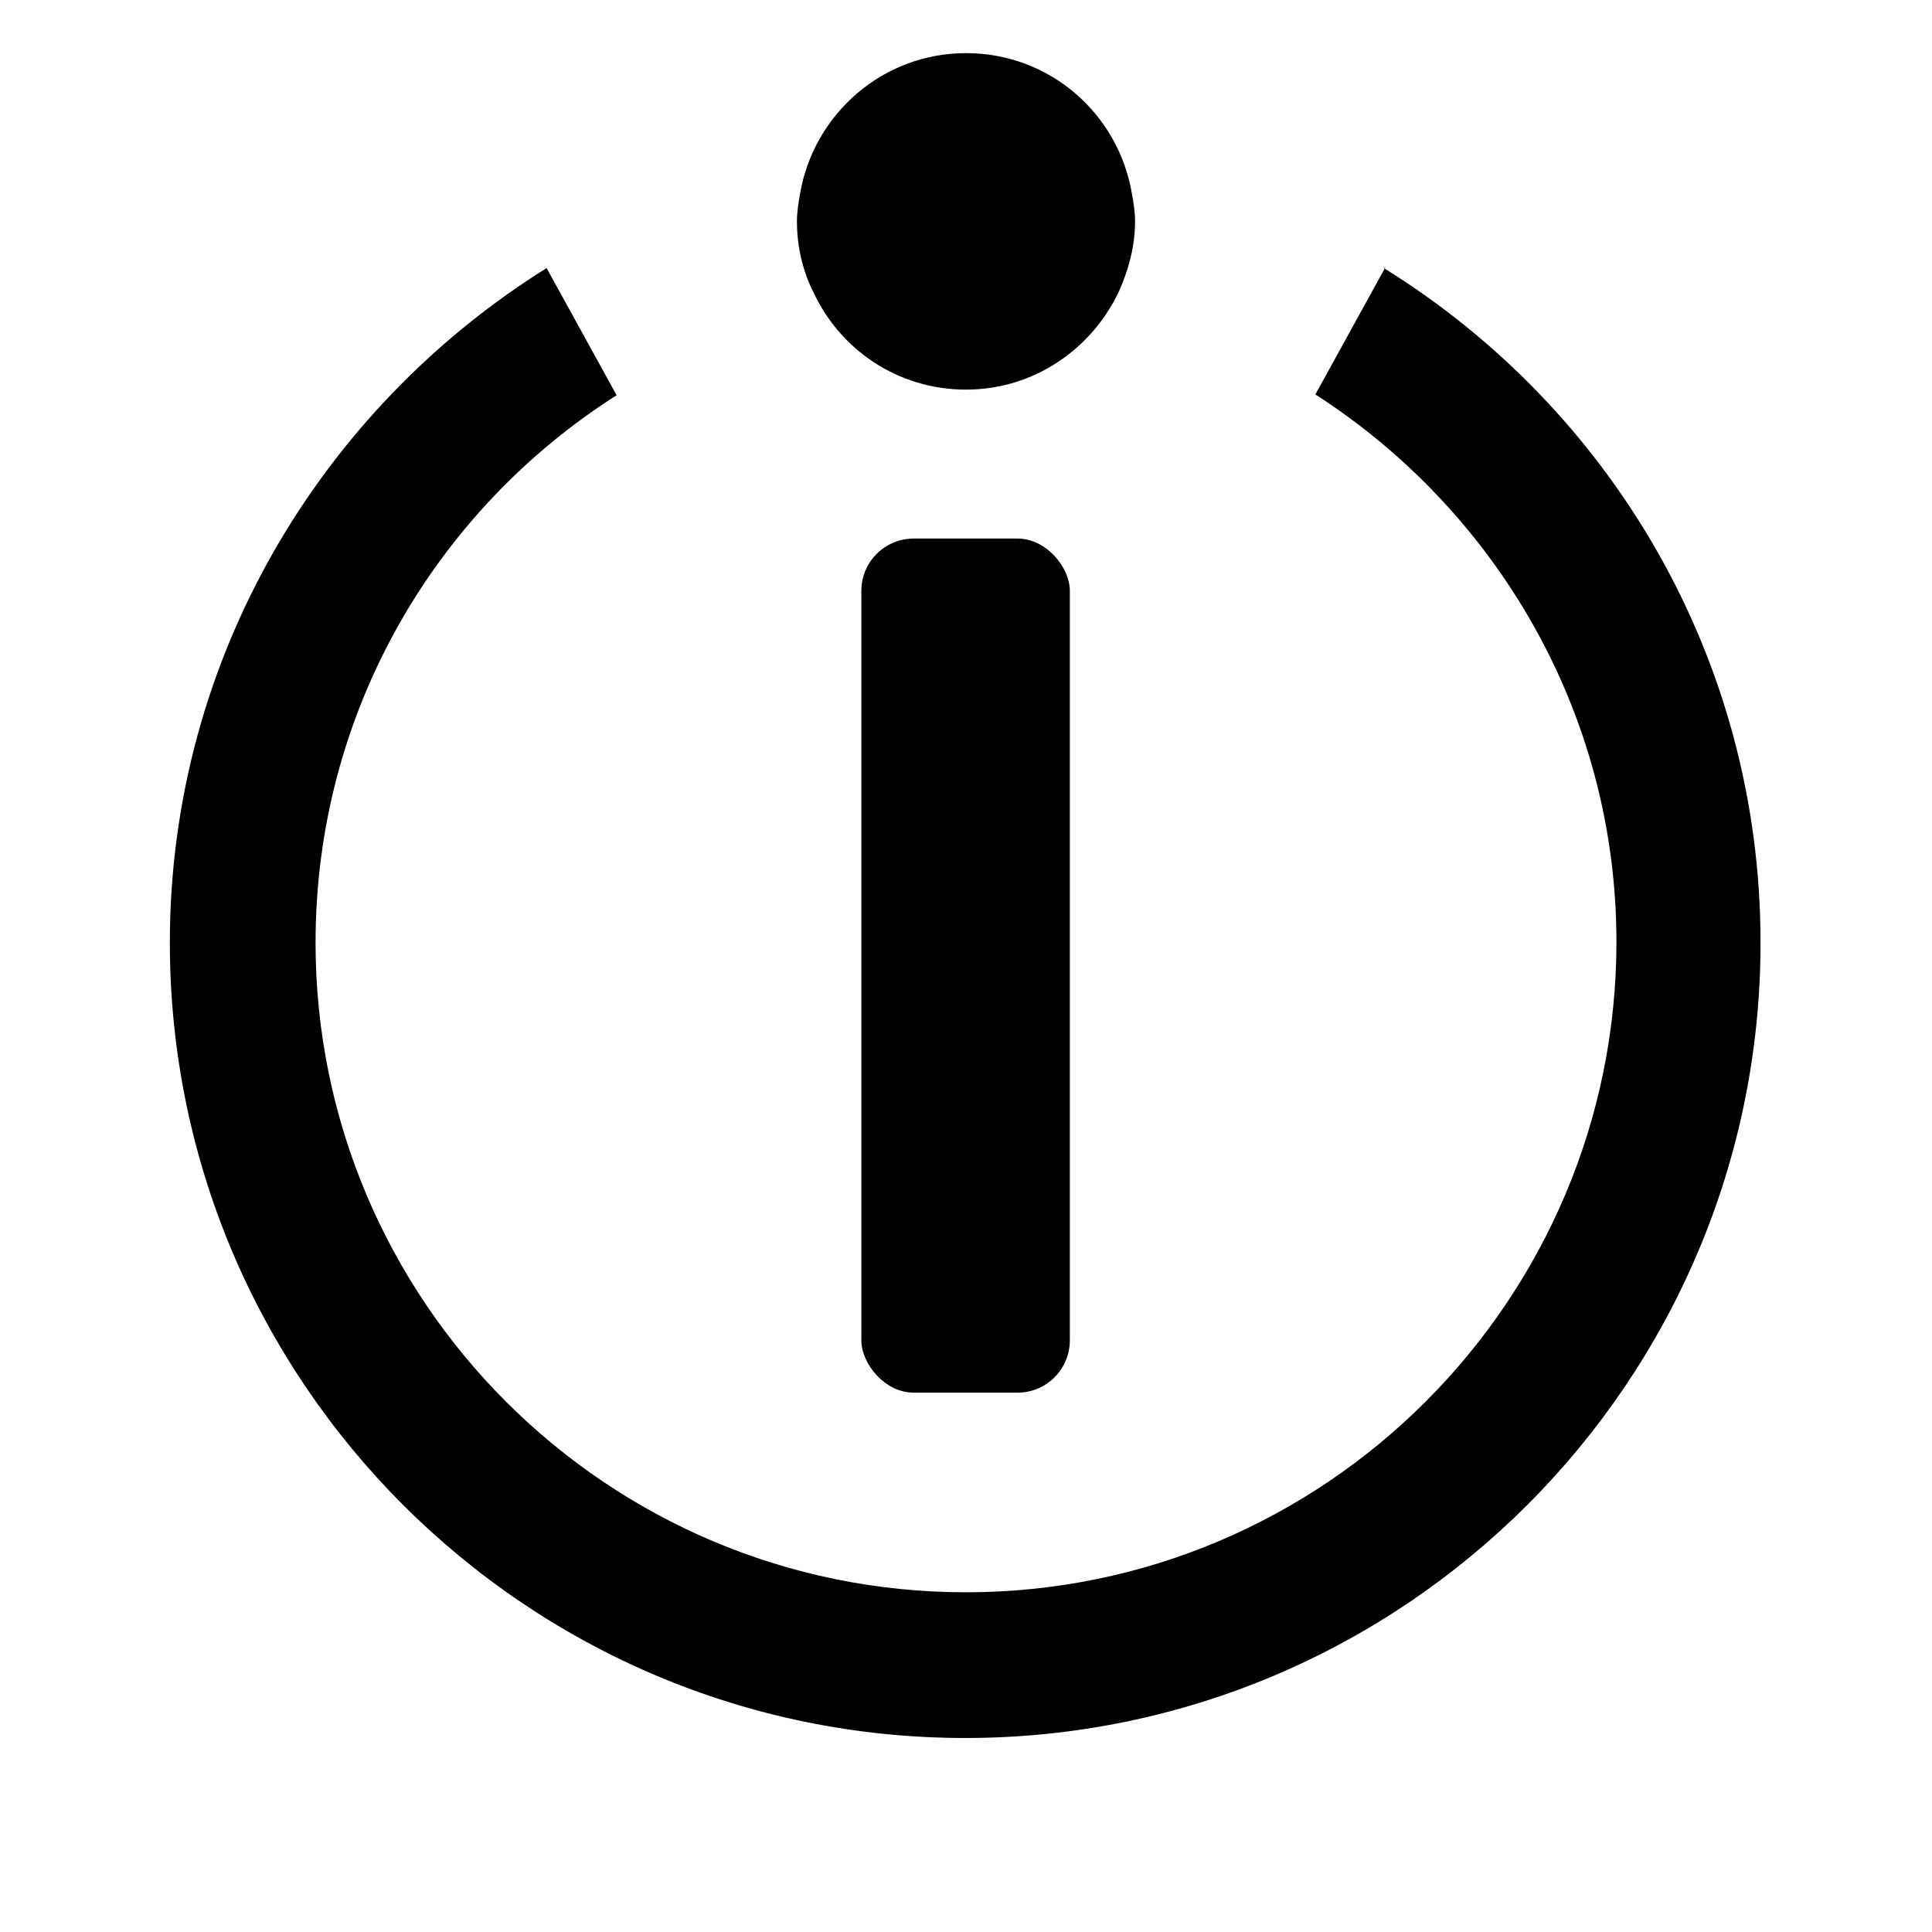 <svg xmlns="http://www.w3.org/2000/svg" aria-hidden="true" focusable="false" viewBox="0 0 24 24">
  <path d="M12,4.84c.84,0,1.56-.5,1.9-1.22.12-.27.2-.56.2-.87,0-.12-.02-.24-.04-.35-.17-.99-1.02-1.74-2.06-1.74s-1.89.76-2.06,1.74c-.02.11-.04.23-.04.35,0,.31.07.61.2.87.33.72,1.05,1.22,1.9,1.22Z"/>
  <rect x="10.7" y="6.69" width="2.59" height="10.61" rx=".65" ry=".65"/>
  <path d="M17.21,3.32l-.87,1.58c2.24,1.44,3.74,3.95,3.74,6.8,0,4.45-3.62,8.08-8.08,8.08S3.92,16.16,3.92,11.71c0-2.86,1.49-5.37,3.74-6.8l-.87-1.58c-2.8,1.75-4.68,4.85-4.68,8.38,0,5.45,4.43,9.88,9.88,9.88s9.88-4.43,9.88-9.88c0-3.54-1.87-6.64-4.68-8.38Z"/>
</svg>